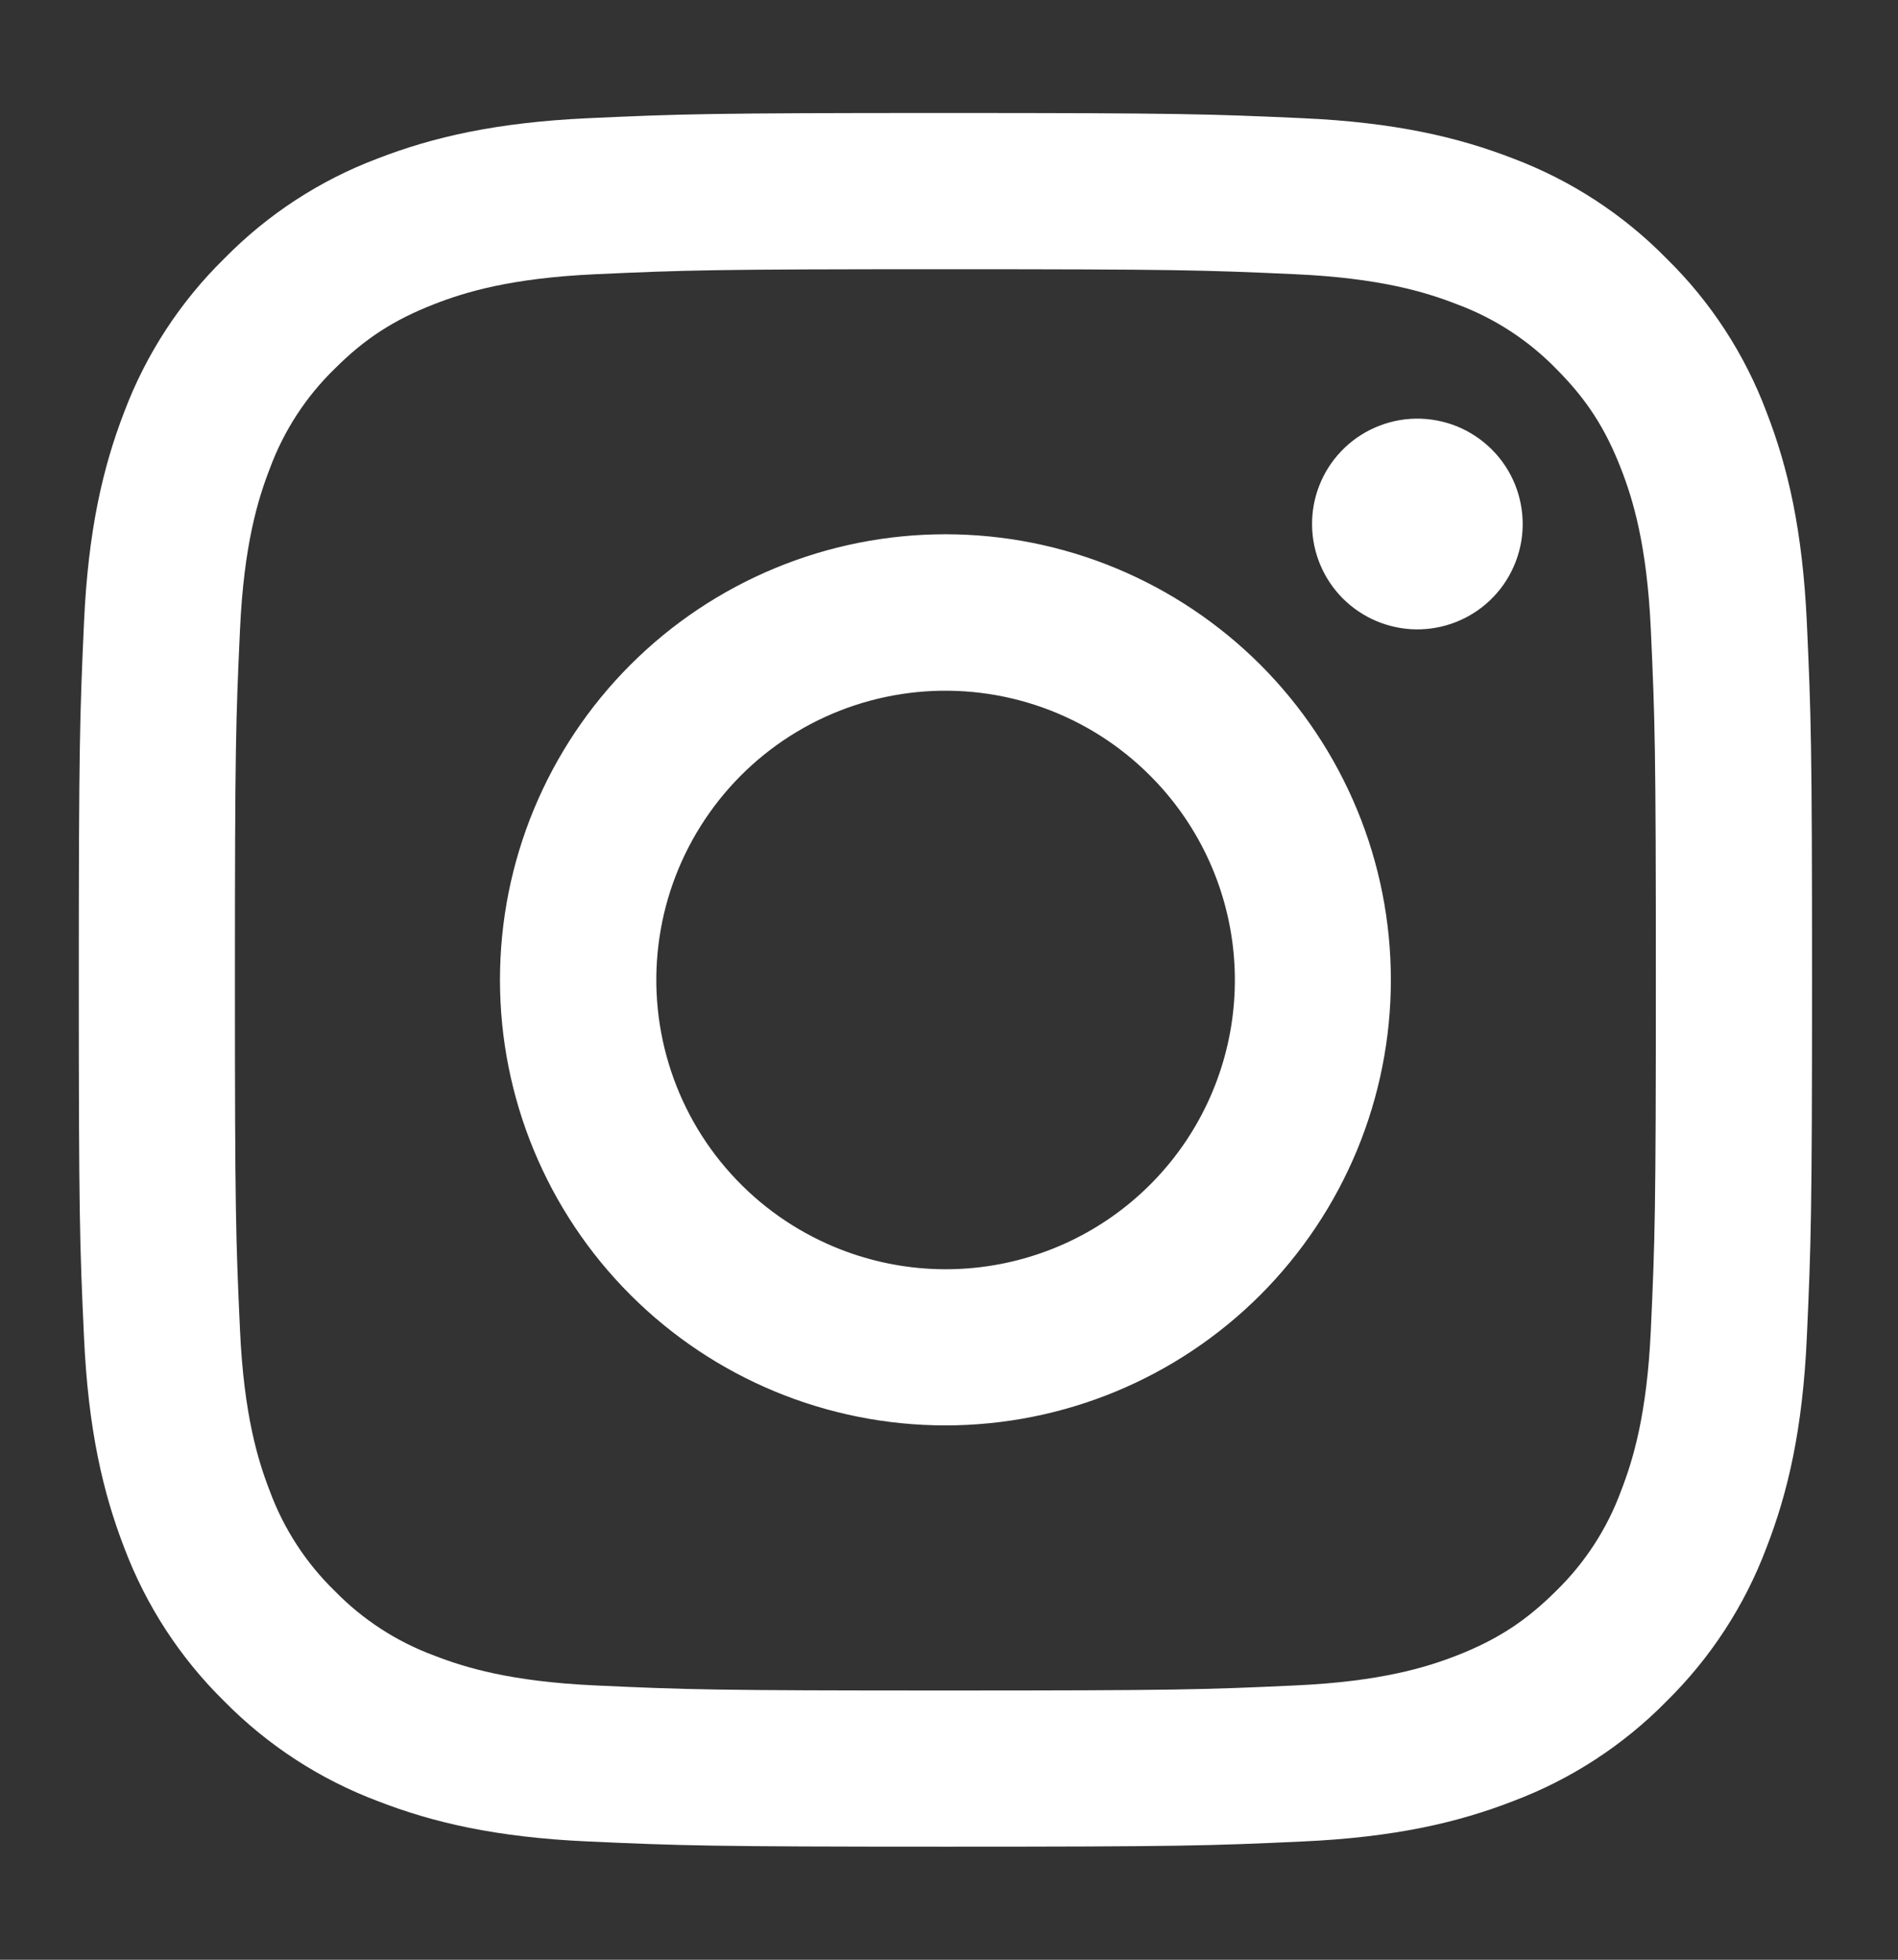 <svg width="31" height="32" viewBox="0 0 31 32" fill="none" xmlns="http://www.w3.org/2000/svg">
<rect x="0" y="0" width="31" height="32" fill="#333333" stroke="none"/>
<path fill-rule="evenodd" clip-rule="evenodd" d="M9.606 1.93C11.115 1.861 11.596 1.845 15.441 1.845C19.286 1.845 19.767 1.862 21.276 1.93C22.784 1.998 23.813 2.239 24.714 2.588C25.657 2.944 26.513 3.501 27.22 4.222C27.941 4.928 28.497 5.783 28.852 6.727C29.202 7.628 29.441 8.657 29.511 10.163C29.58 11.675 29.596 12.156 29.596 16C29.596 19.845 29.579 20.326 29.511 21.835C29.443 23.341 29.202 24.37 28.852 25.271C28.497 26.215 27.94 27.071 27.22 27.779C26.513 28.499 25.657 29.055 24.714 29.41C23.813 29.76 22.784 30 21.278 30.069C19.767 30.139 19.286 30.154 15.441 30.154C11.596 30.154 11.115 30.137 9.606 30.069C8.1 30.001 7.071 29.76 6.17 29.41C5.226 29.055 4.37 28.498 3.662 27.779C2.942 27.072 2.385 26.216 2.029 25.272C1.681 24.371 1.441 23.342 1.372 21.836C1.302 20.324 1.287 19.843 1.287 16C1.287 12.155 1.304 11.674 1.372 10.165C1.44 8.657 1.681 7.628 2.029 6.727C2.385 5.783 2.943 4.927 3.664 4.221C4.37 3.501 5.225 2.943 6.169 2.588C7.07 2.239 8.099 2 9.605 1.93H9.606ZM21.161 4.478C19.668 4.41 19.221 4.396 15.441 4.396C11.662 4.396 11.214 4.41 9.722 4.478C8.341 4.541 7.592 4.771 7.093 4.966C6.433 5.223 5.96 5.528 5.465 6.023C4.995 6.48 4.634 7.036 4.407 7.651C4.213 8.15 3.983 8.899 3.92 10.28C3.851 11.773 3.837 12.22 3.837 16C3.837 19.779 3.851 20.227 3.92 21.719C3.983 23.1 4.213 23.849 4.407 24.348C4.634 24.962 4.995 25.519 5.465 25.976C5.922 26.446 6.479 26.807 7.093 27.034C7.592 27.228 8.341 27.458 9.722 27.521C11.214 27.59 11.661 27.604 15.441 27.604C19.222 27.604 19.668 27.59 21.161 27.521C22.542 27.458 23.291 27.228 23.79 27.034C24.45 26.776 24.922 26.471 25.418 25.976C25.887 25.519 26.249 24.962 26.475 24.348C26.67 23.849 26.9 23.1 26.963 21.719C27.031 20.227 27.045 19.779 27.045 16C27.045 12.22 27.031 11.773 26.963 10.28C26.9 8.899 26.67 8.15 26.475 7.651C26.218 6.991 25.913 6.519 25.418 6.023C24.961 5.554 24.404 5.192 23.79 4.966C23.291 4.771 22.542 4.541 21.161 4.478ZM13.633 20.363C14.643 20.783 15.767 20.84 16.814 20.523C17.861 20.207 18.765 19.537 19.373 18.628C19.981 17.718 20.254 16.626 20.146 15.538C20.038 14.45 19.555 13.432 18.78 12.661C18.287 12.167 17.689 11.789 17.032 11.554C16.375 11.319 15.673 11.233 14.979 11.301C14.284 11.37 13.613 11.591 13.014 11.95C12.415 12.309 11.904 12.796 11.516 13.377C11.128 13.957 10.873 14.617 10.771 15.307C10.668 15.998 10.72 16.703 10.923 17.371C11.125 18.039 11.473 18.654 11.942 19.171C12.411 19.689 12.989 20.096 13.633 20.363ZM10.297 10.855C10.972 10.18 11.774 9.644 12.657 9.278C13.54 8.912 14.486 8.724 15.441 8.724C16.397 8.724 17.343 8.912 18.226 9.278C19.108 9.644 19.91 10.18 20.586 10.855C21.261 11.531 21.797 12.333 22.163 13.216C22.529 14.098 22.717 15.044 22.717 16C22.717 16.955 22.529 17.901 22.163 18.784C21.797 19.666 21.261 20.468 20.586 21.144C19.221 22.509 17.371 23.275 15.441 23.275C13.512 23.275 11.661 22.509 10.297 21.144C8.932 19.78 8.166 17.929 8.166 16C8.166 14.07 8.932 12.22 10.297 10.855ZM24.33 9.808C24.498 9.65 24.632 9.46 24.724 9.249C24.817 9.039 24.867 8.811 24.87 8.581C24.873 8.351 24.83 8.123 24.744 7.909C24.657 7.696 24.529 7.502 24.366 7.34C24.203 7.177 24.01 7.049 23.797 6.962C23.583 6.876 23.355 6.833 23.125 6.836C22.895 6.839 22.667 6.889 22.457 6.982C22.246 7.074 22.056 7.208 21.898 7.376C21.591 7.701 21.423 8.134 21.43 8.581C21.436 9.029 21.617 9.456 21.933 9.773C22.25 10.089 22.677 10.27 23.125 10.277C23.572 10.283 24.005 10.115 24.33 9.808Z" fill="white"/>
</svg>
